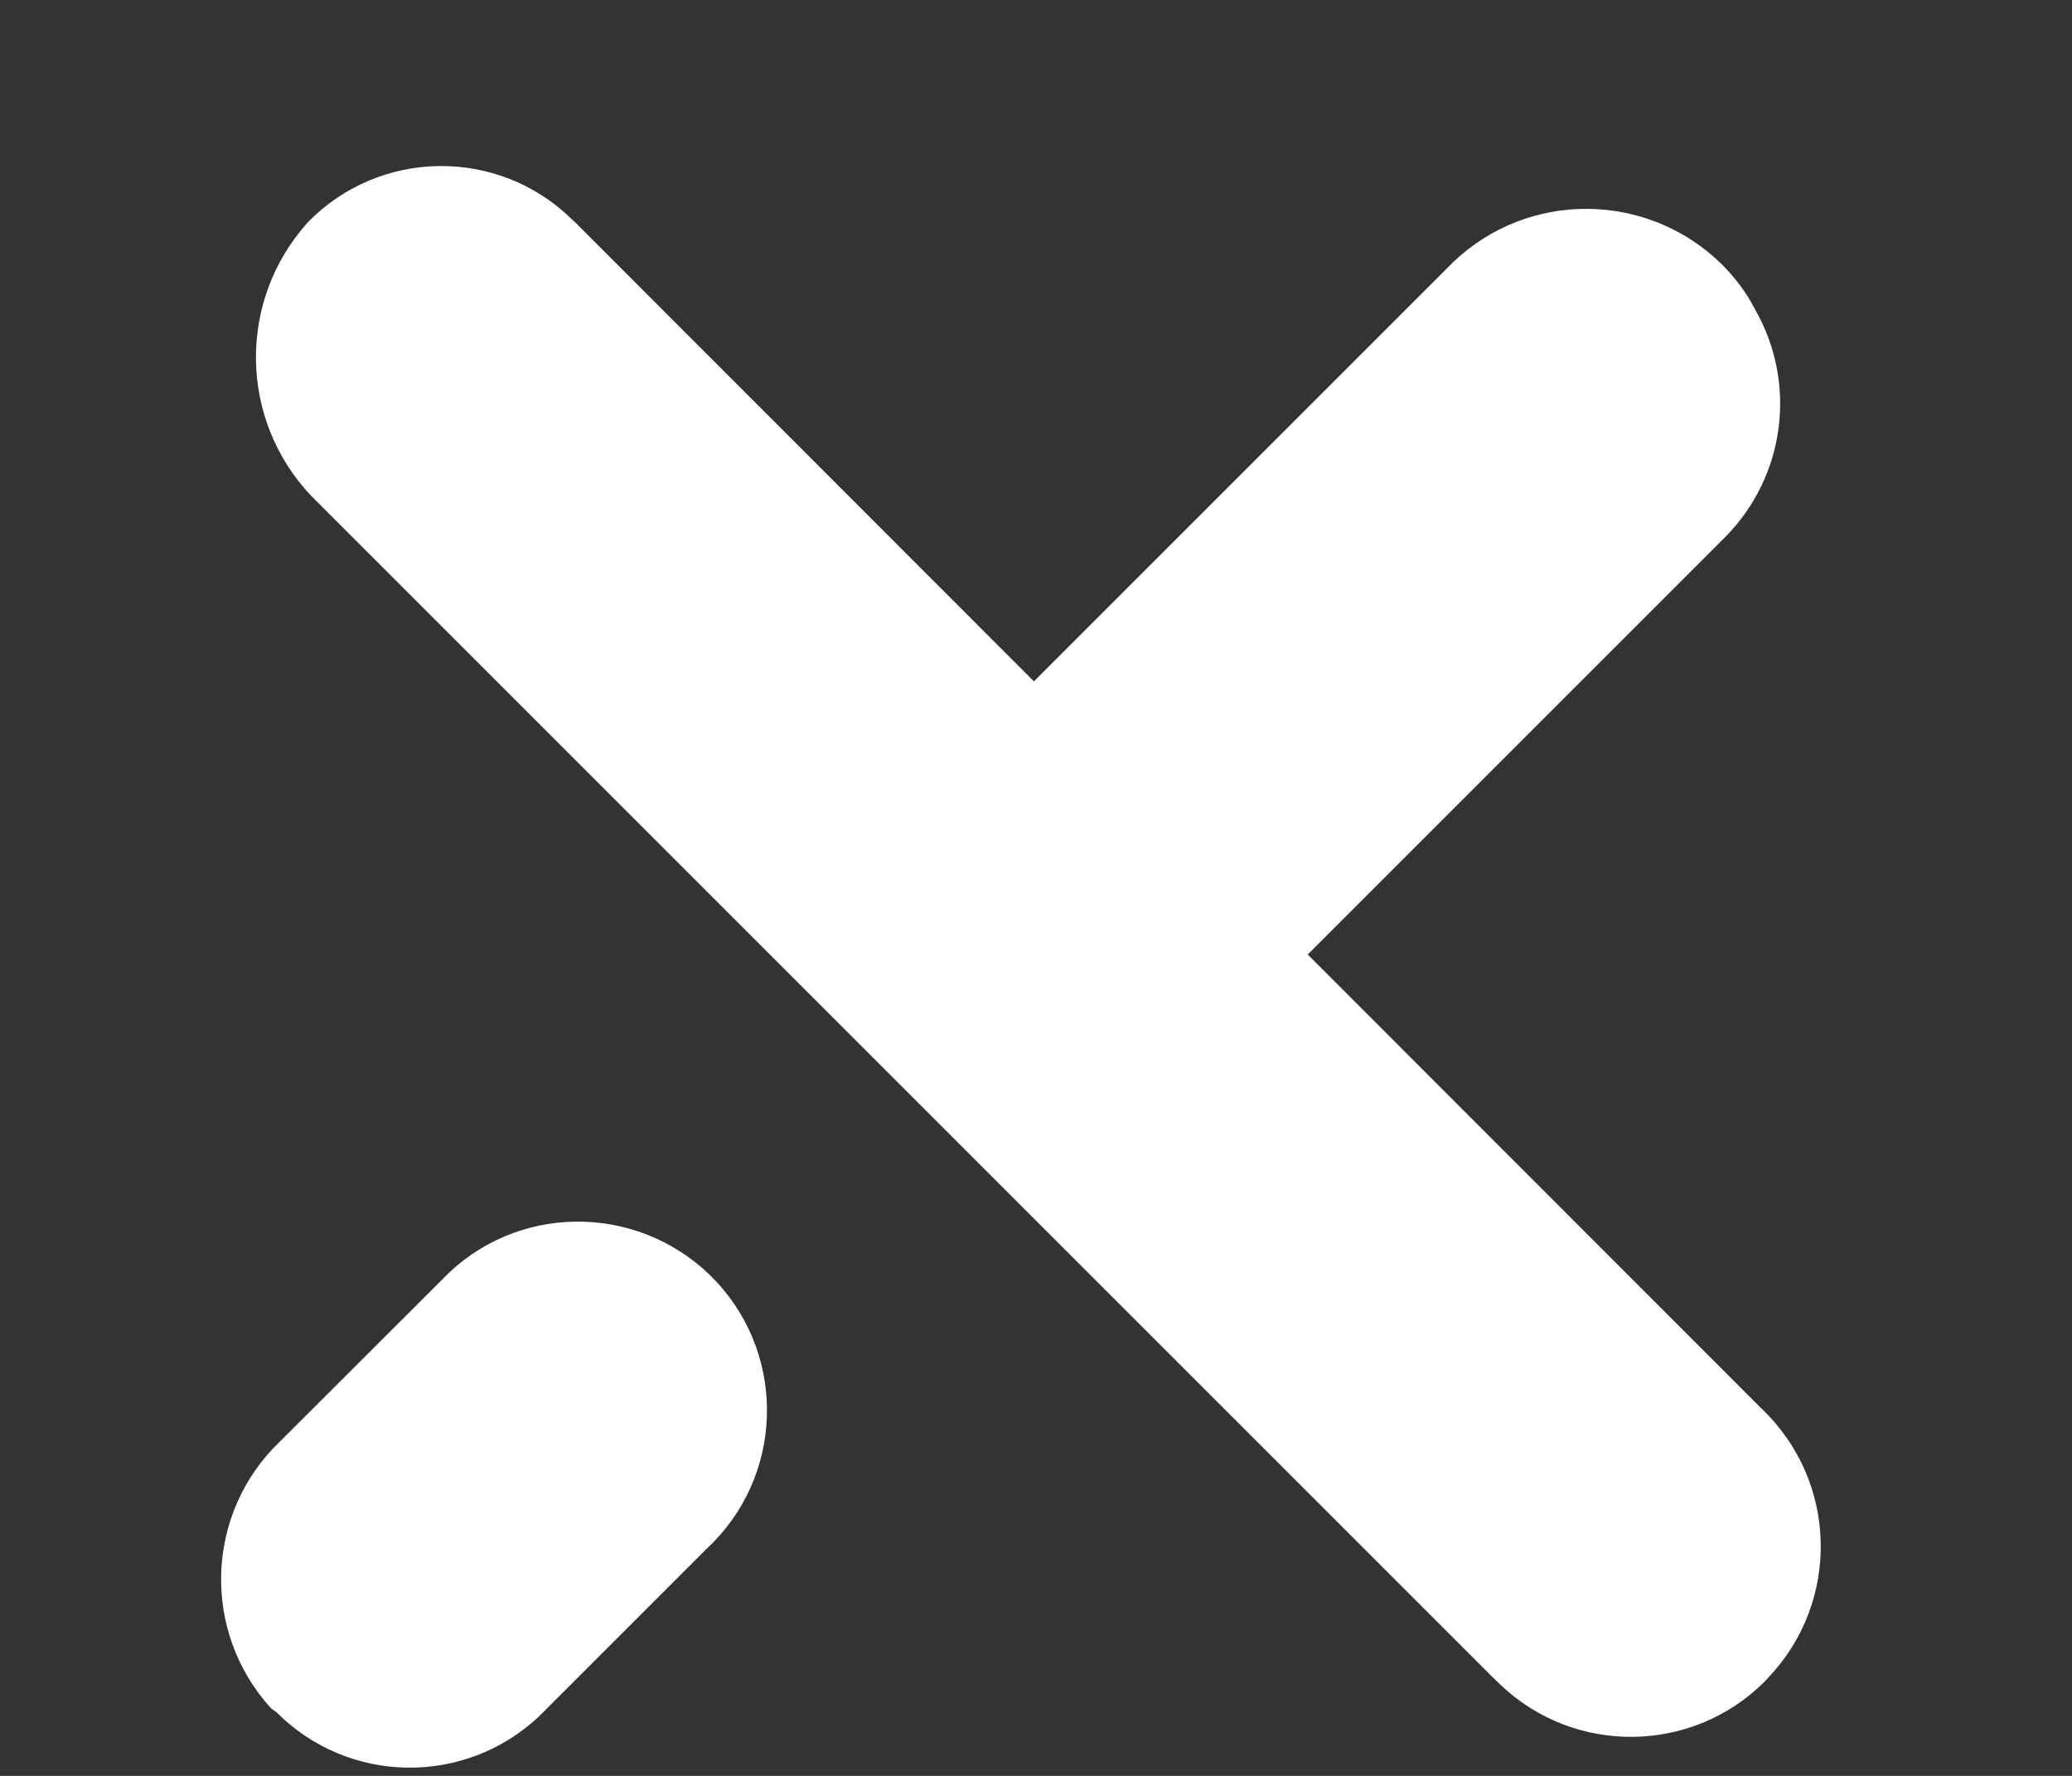 <svg width="7" height="6" viewBox="0 0 7 6" fill="none" xmlns="http://www.w3.org/2000/svg">
<rect x="0" y="0" width="7" height="6" fill="#333333" stroke="none"/>
<path fill-rule="evenodd" clip-rule="evenodd" d="M5.961 5.682C5.716 5.926 5.32 5.931 5.069 5.692L5.037 5.661L1.051 1.675C0.807 1.417 0.802 1.015 1.04 0.751C1.283 0.502 1.682 0.497 1.931 0.74C1.934 0.742 1.935 0.744 1.938 0.746L3.493 2.302L4.909 0.886C5.163 0.643 5.564 0.646 5.816 0.892C5.861 0.937 5.9 0.988 5.929 1.045C6.073 1.296 6.031 1.611 5.827 1.816L4.418 3.225L5.95 4.758C6.209 5.003 6.219 5.41 5.974 5.668C5.972 5.671 5.969 5.673 5.967 5.676C5.965 5.678 5.963 5.679 5.961 5.682ZM0.947 4.869L1.518 4.299C1.775 4.058 2.179 4.073 2.42 4.33C2.66 4.588 2.646 4.992 2.388 5.232L1.82 5.8C1.569 6.035 1.177 6.029 0.934 5.785L0.916 5.772C0.679 5.512 0.693 5.111 0.947 4.869Z" fill="white"/>
</svg>
